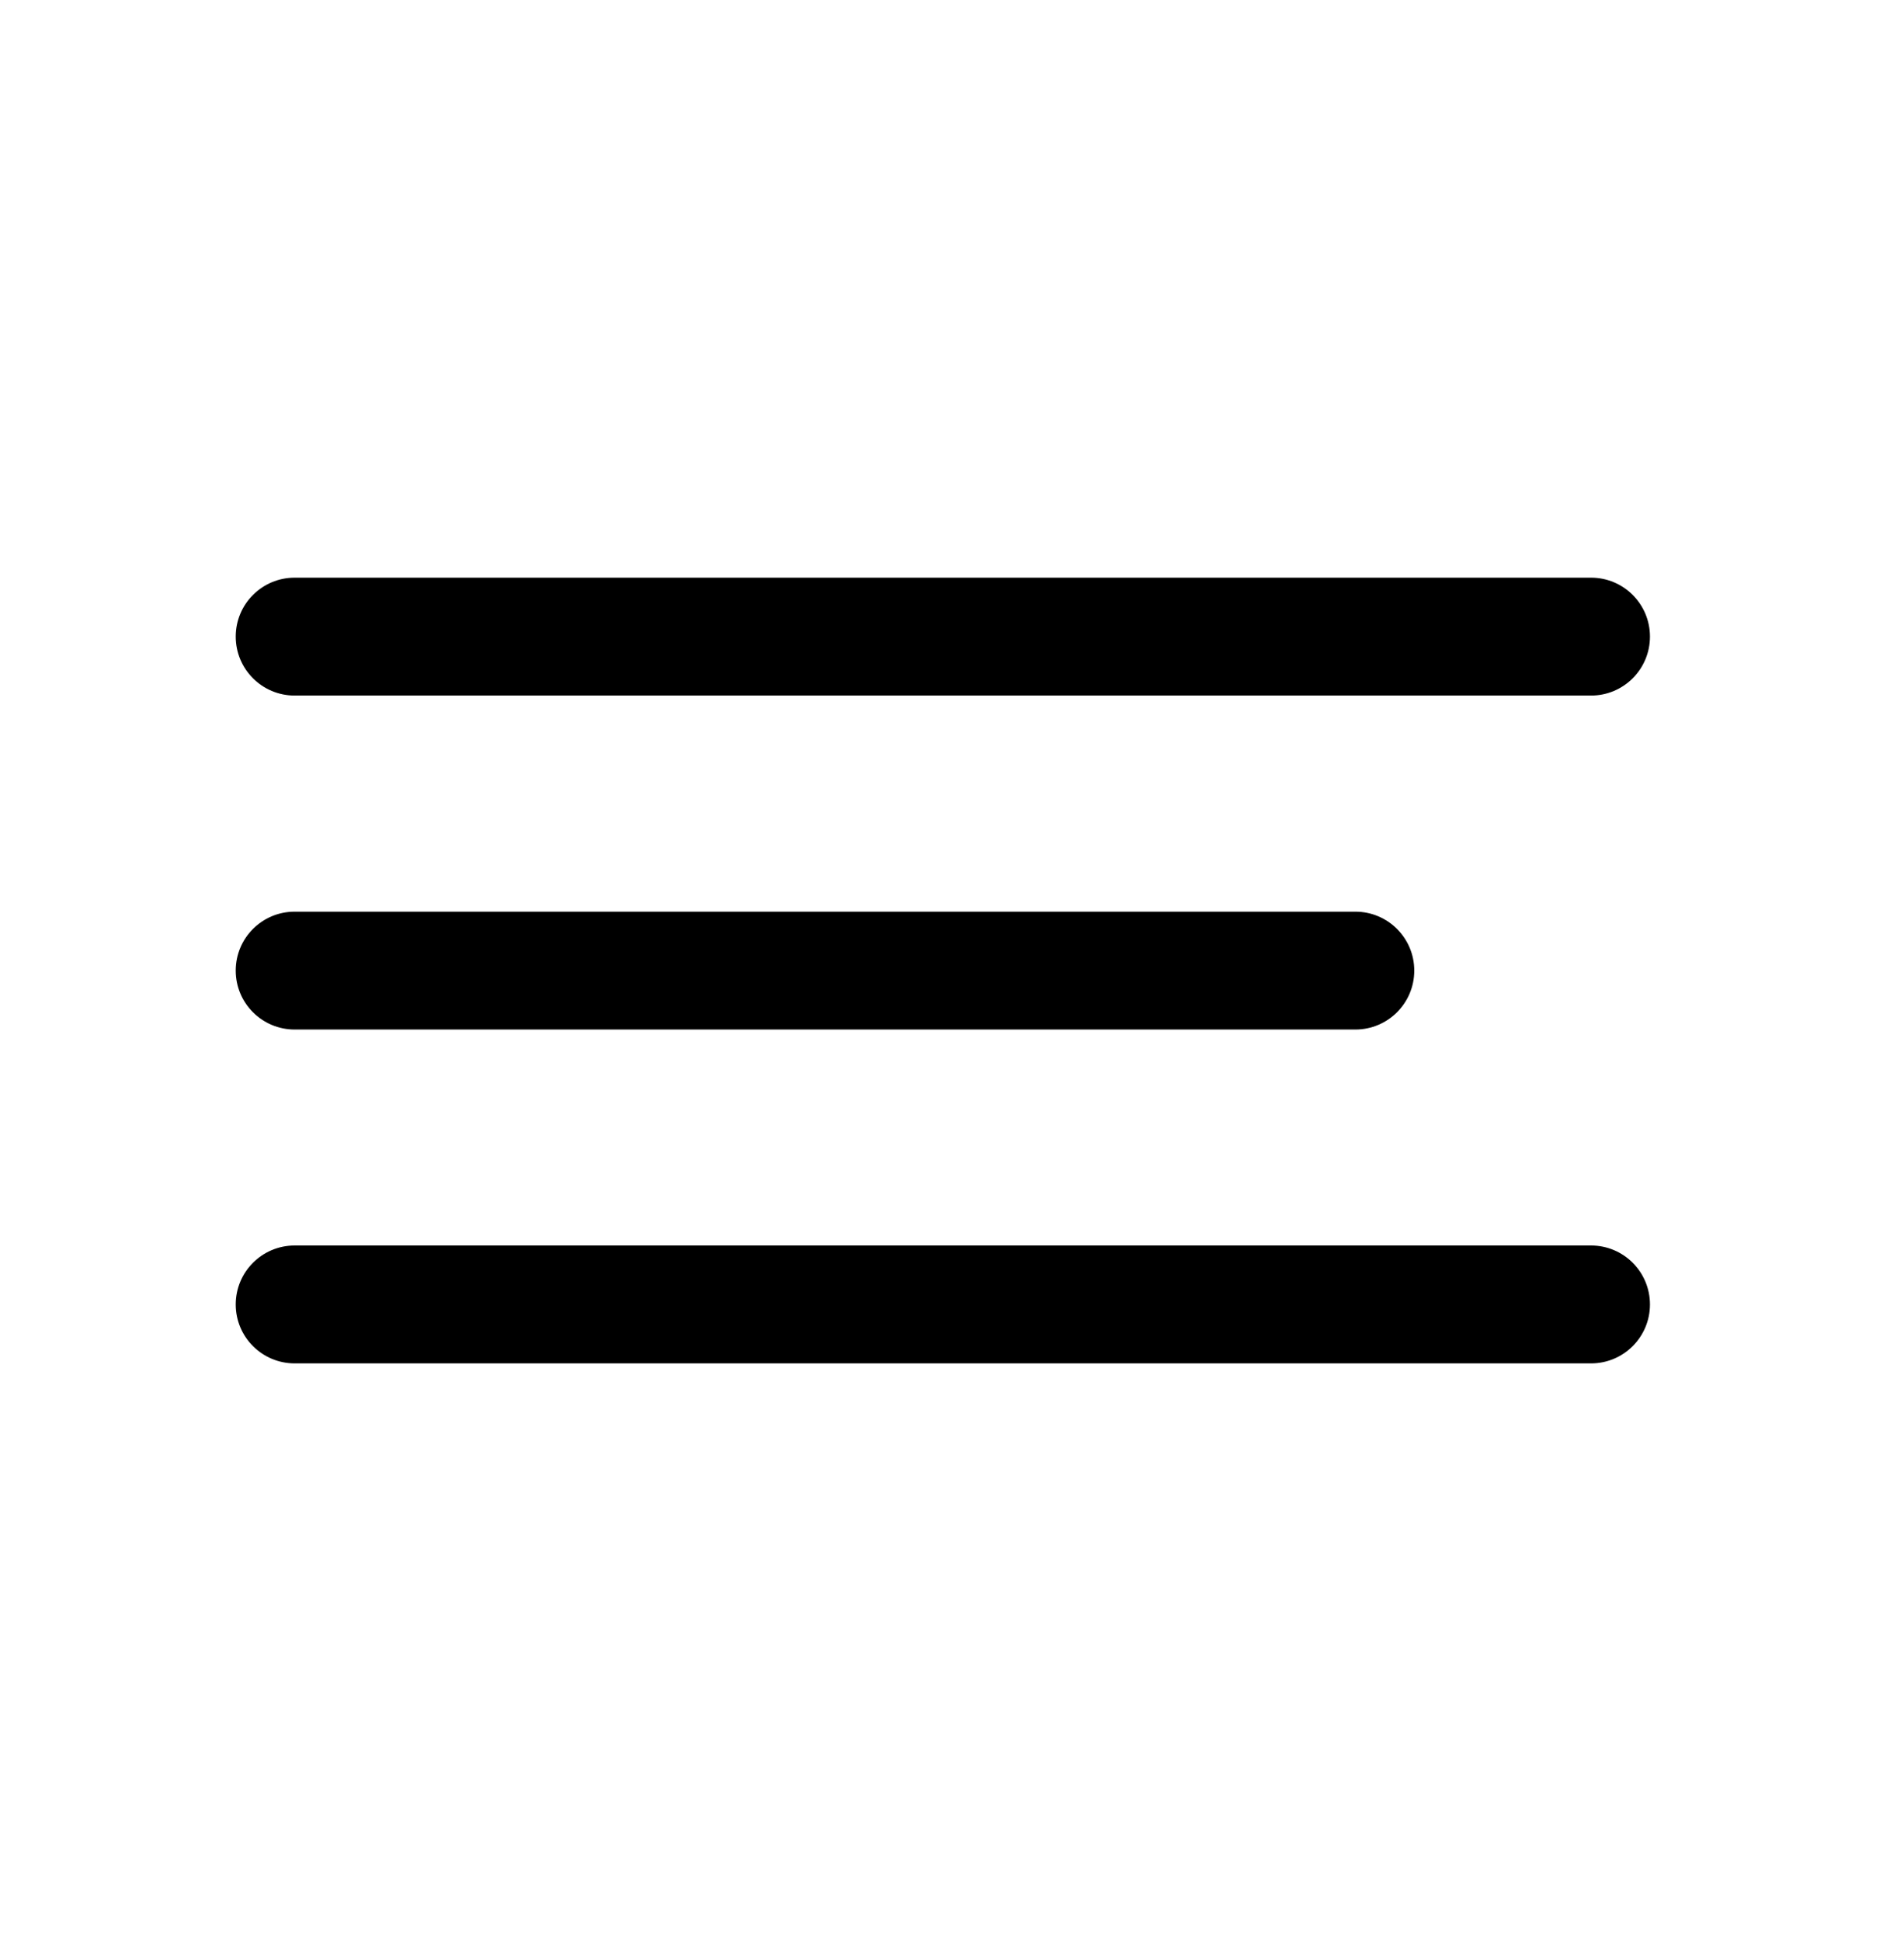 <svg width="52" height="53" viewBox="0 0 52 53" fill="none" xmlns="http://www.w3.org/2000/svg">
<path d="M43.453 15.773H8.047C7.158 15.773 6.438 16.494 6.438 17.382C6.438 18.271 7.158 18.992 8.047 18.992H43.453C44.342 18.992 45.062 18.271 45.062 17.382C45.062 16.494 44.342 15.773 43.453 15.773Z" fill="black"/>
<path d="M37.016 24.893H8.047C7.158 24.893 6.438 25.613 6.438 26.502C6.438 27.391 7.158 28.111 8.047 28.111H37.016C37.904 28.111 38.625 27.391 38.625 26.502C38.625 25.613 37.904 24.893 37.016 24.893Z" fill="black"/>
<path d="M43.453 34.008H8.047C7.158 34.008 6.438 34.729 6.438 35.618C6.438 36.506 7.158 37.227 8.047 37.227H43.453C44.342 37.227 45.062 36.506 45.062 35.618C45.062 34.729 44.342 34.008 43.453 34.008Z" fill="black"/>
</svg>
